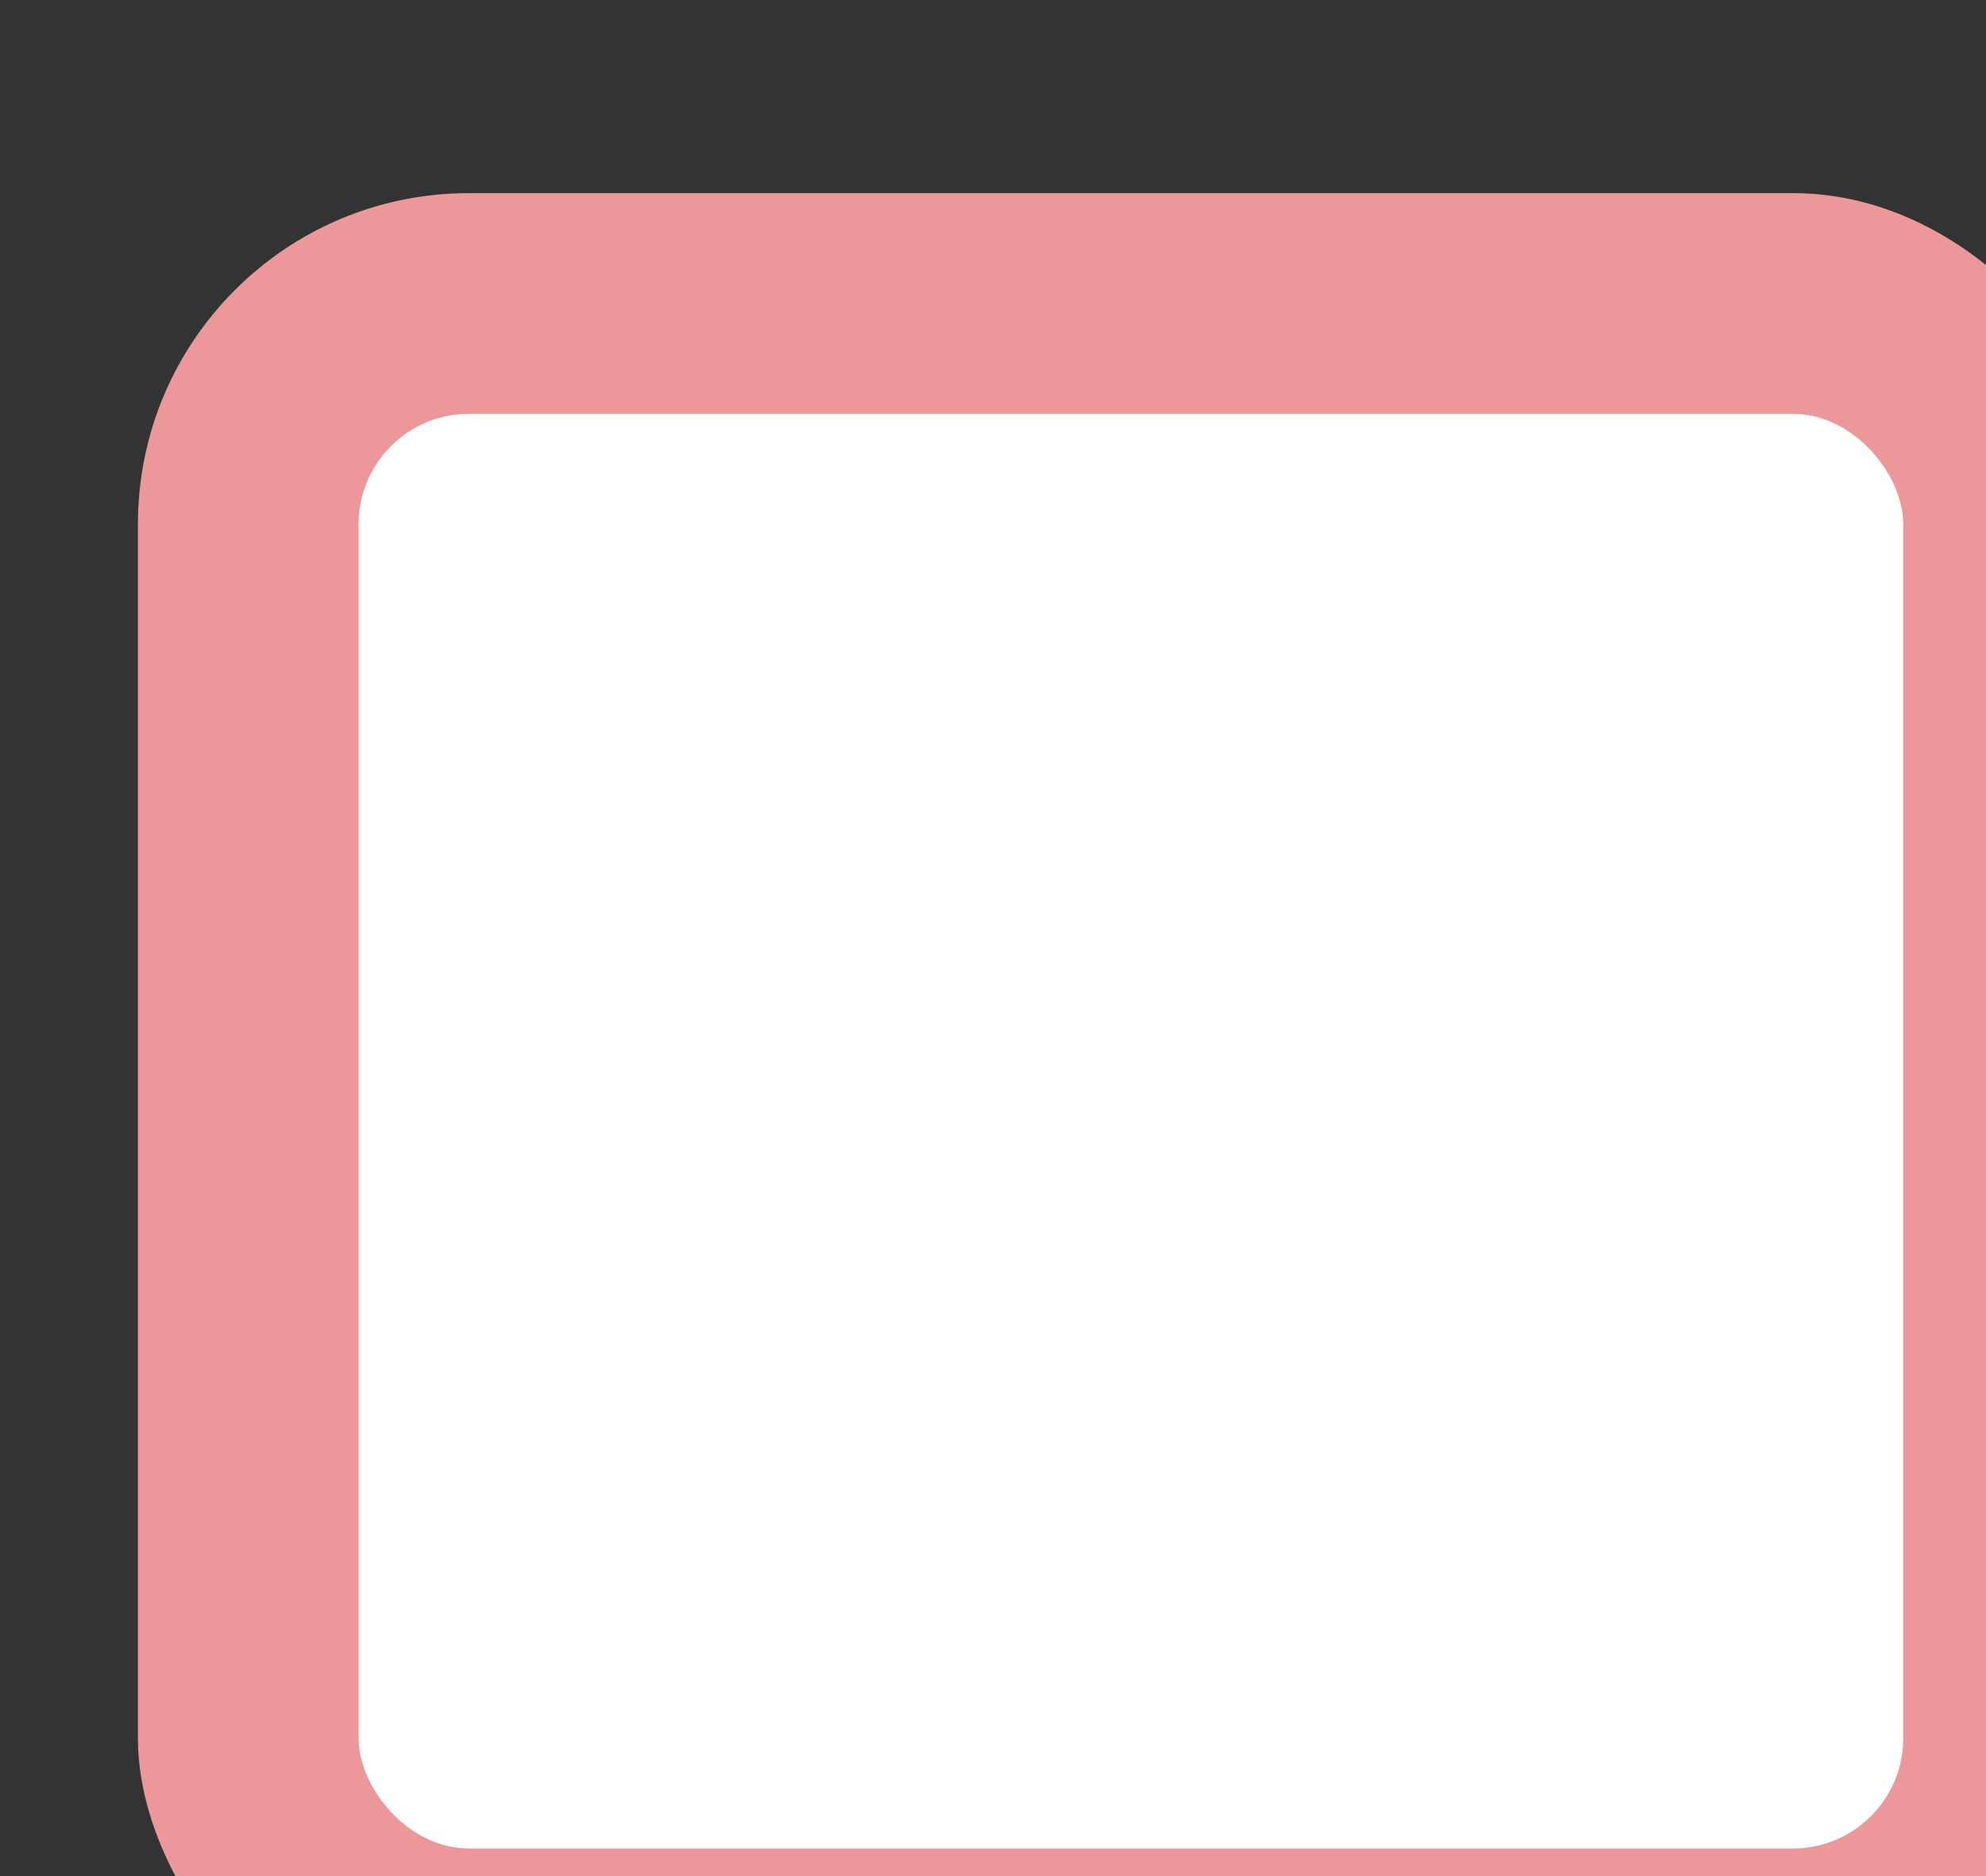<svg xmlns='http://www.w3.org/2000/svg' width='100%' height='100%' viewBox='0 0 18 17'>
<rect x="0" y="0" width="18" height="17" fill="#333333" stroke="none"/>
<rect x='1.25' y='1.75' height='17' width='18' rx='3' fill='#EC989A'/>
<rect x='3.25' y='3.75' height='13' width='14' rx='1' fill='white'/>
</svg>
